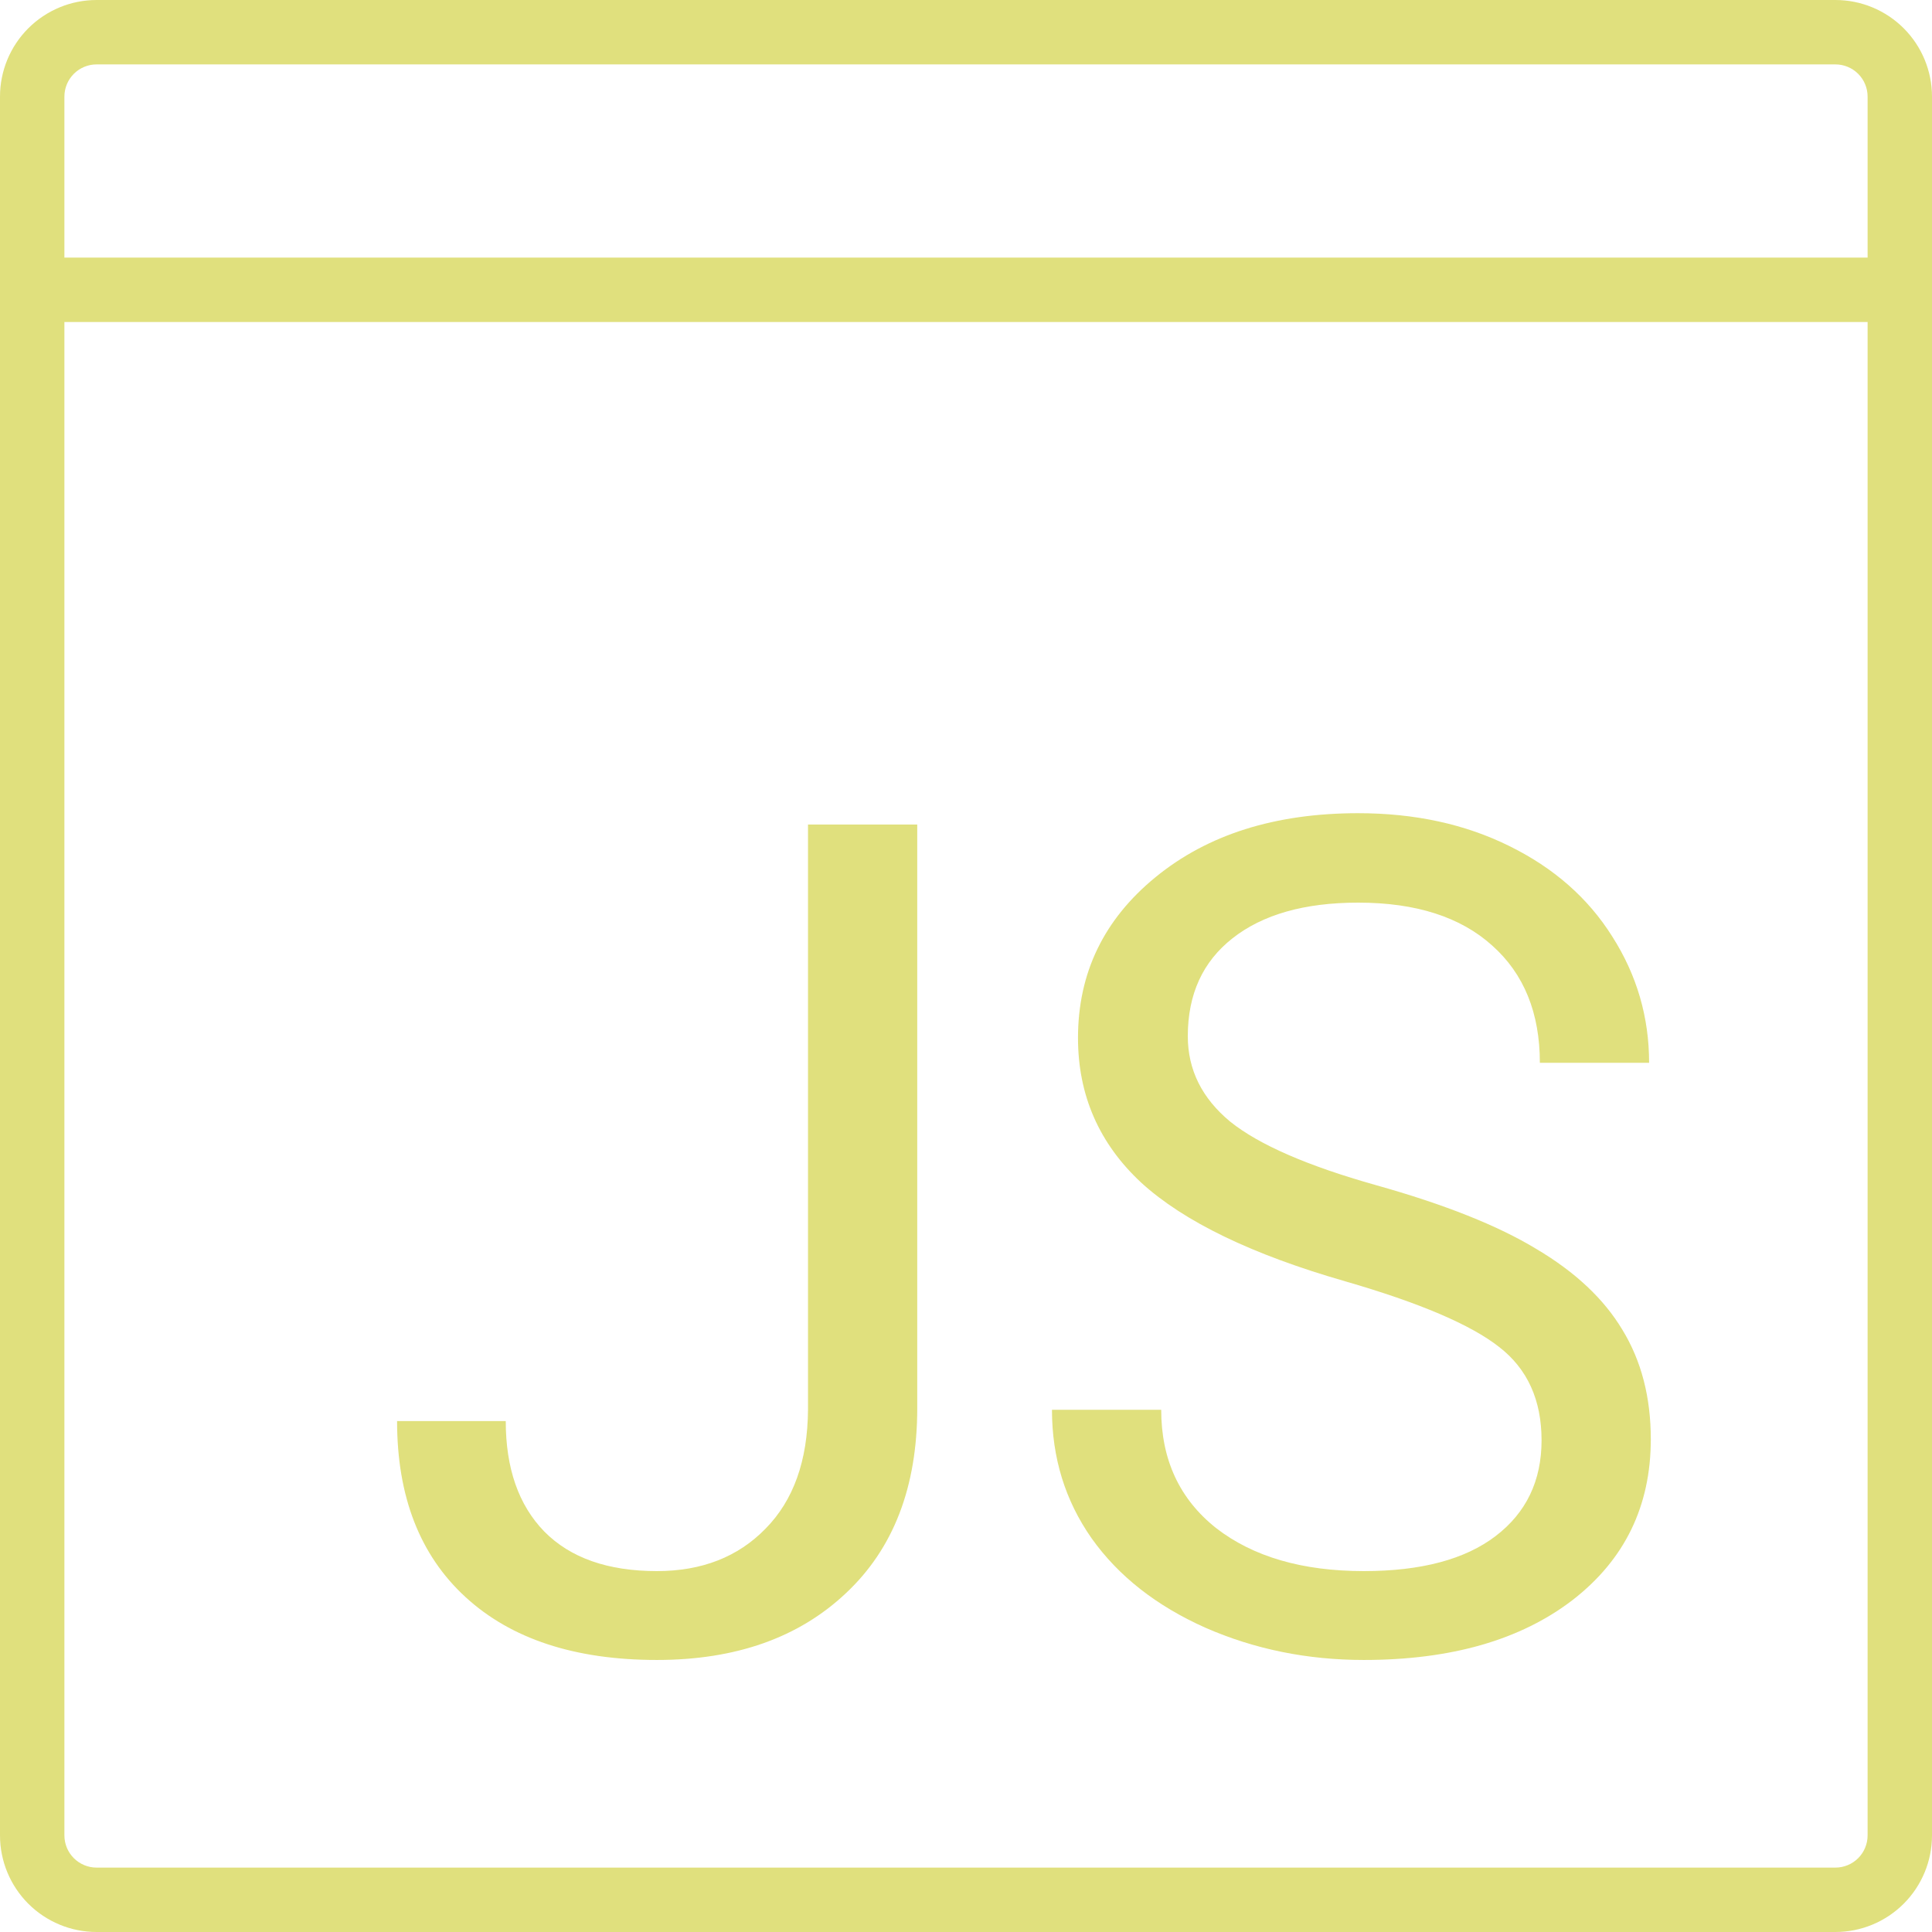 <svg width="300" height="300" viewBox="0 0 300 300" fill="none" xmlns="http://www.w3.org/2000/svg">
<path d="M285 0H15C11.022 0 7.206 1.58 4.393 4.393C1.58 7.206 0 11.022 0 15V285C0 288.978 1.58 292.794 4.393 295.607C7.206 298.42 11.022 300 15 300H285C288.978 300 292.794 298.42 295.607 295.607C298.42 292.794 300 288.978 300 285V15C300 11.022 298.42 7.206 295.607 4.393C292.794 1.58 288.978 0 285 0V0ZM290 285C290 286.326 289.473 287.598 288.536 288.536C287.598 289.473 286.326 290 285 290H15C13.674 290 12.402 289.473 11.464 288.536C10.527 287.598 10 286.326 10 285V50H290V285ZM10 40V15C10 13.674 10.527 12.402 11.464 11.464C12.402 10.527 13.674 10 15 10H285C286.326 10 287.598 10.527 288.536 11.464C289.473 12.402 290 13.674 290 15V40H10Z" fill="#E0E07D"/>
<path d="M125.467 128.031H142.43V218.646C142.43 230.893 138.738 240.473 131.355 247.387C124.031 254.301 114.246 257.758 102 257.758C89.285 257.758 79.383 254.506 72.293 248.002C65.203 241.498 61.658 232.387 61.658 220.668H78.533C78.533 227.992 80.525 233.705 84.51 237.807C88.553 241.908 94.383 243.959 102 243.959C108.973 243.959 114.598 241.762 118.875 237.367C123.211 232.973 125.408 226.82 125.467 218.91V128.031Z" fill="#E0E07D"/>
<path d="M208.875 198.959C194.402 194.799 183.855 189.701 177.234 183.666C170.672 177.572 167.391 170.072 167.391 161.166C167.391 151.088 171.404 142.768 179.432 136.205C187.518 129.584 198.006 126.273 210.896 126.273C219.686 126.273 227.508 127.973 234.363 131.371C241.277 134.77 246.609 139.457 250.359 145.434C254.168 151.41 256.072 157.943 256.072 165.033H239.109C239.109 157.299 236.648 151.234 231.727 146.84C226.805 142.387 219.861 140.16 210.896 140.16C202.576 140.16 196.072 142.006 191.385 145.697C186.756 149.33 184.441 154.398 184.441 160.902C184.441 166.117 186.639 170.541 191.033 174.174C195.486 177.748 203.016 181.029 213.621 184.018C224.285 187.006 232.605 190.316 238.582 193.949C244.617 197.523 249.07 201.713 251.941 206.518C254.871 211.322 256.336 216.977 256.336 223.48C256.336 233.852 252.293 242.172 244.207 248.441C236.121 254.652 225.311 257.758 211.775 257.758C202.986 257.758 194.783 256.088 187.166 252.748C179.549 249.35 173.66 244.721 169.5 238.861C165.398 233.002 163.348 226.352 163.348 218.91H180.311C180.311 226.645 183.152 232.768 188.836 237.279C194.578 241.732 202.225 243.959 211.775 243.959C220.682 243.959 227.508 242.143 232.254 238.51C237 234.877 239.373 229.926 239.373 223.656C239.373 217.387 237.176 212.553 232.781 209.154C228.387 205.697 220.418 202.299 208.875 198.959Z" fill="#E0E07D"/>
</svg>
